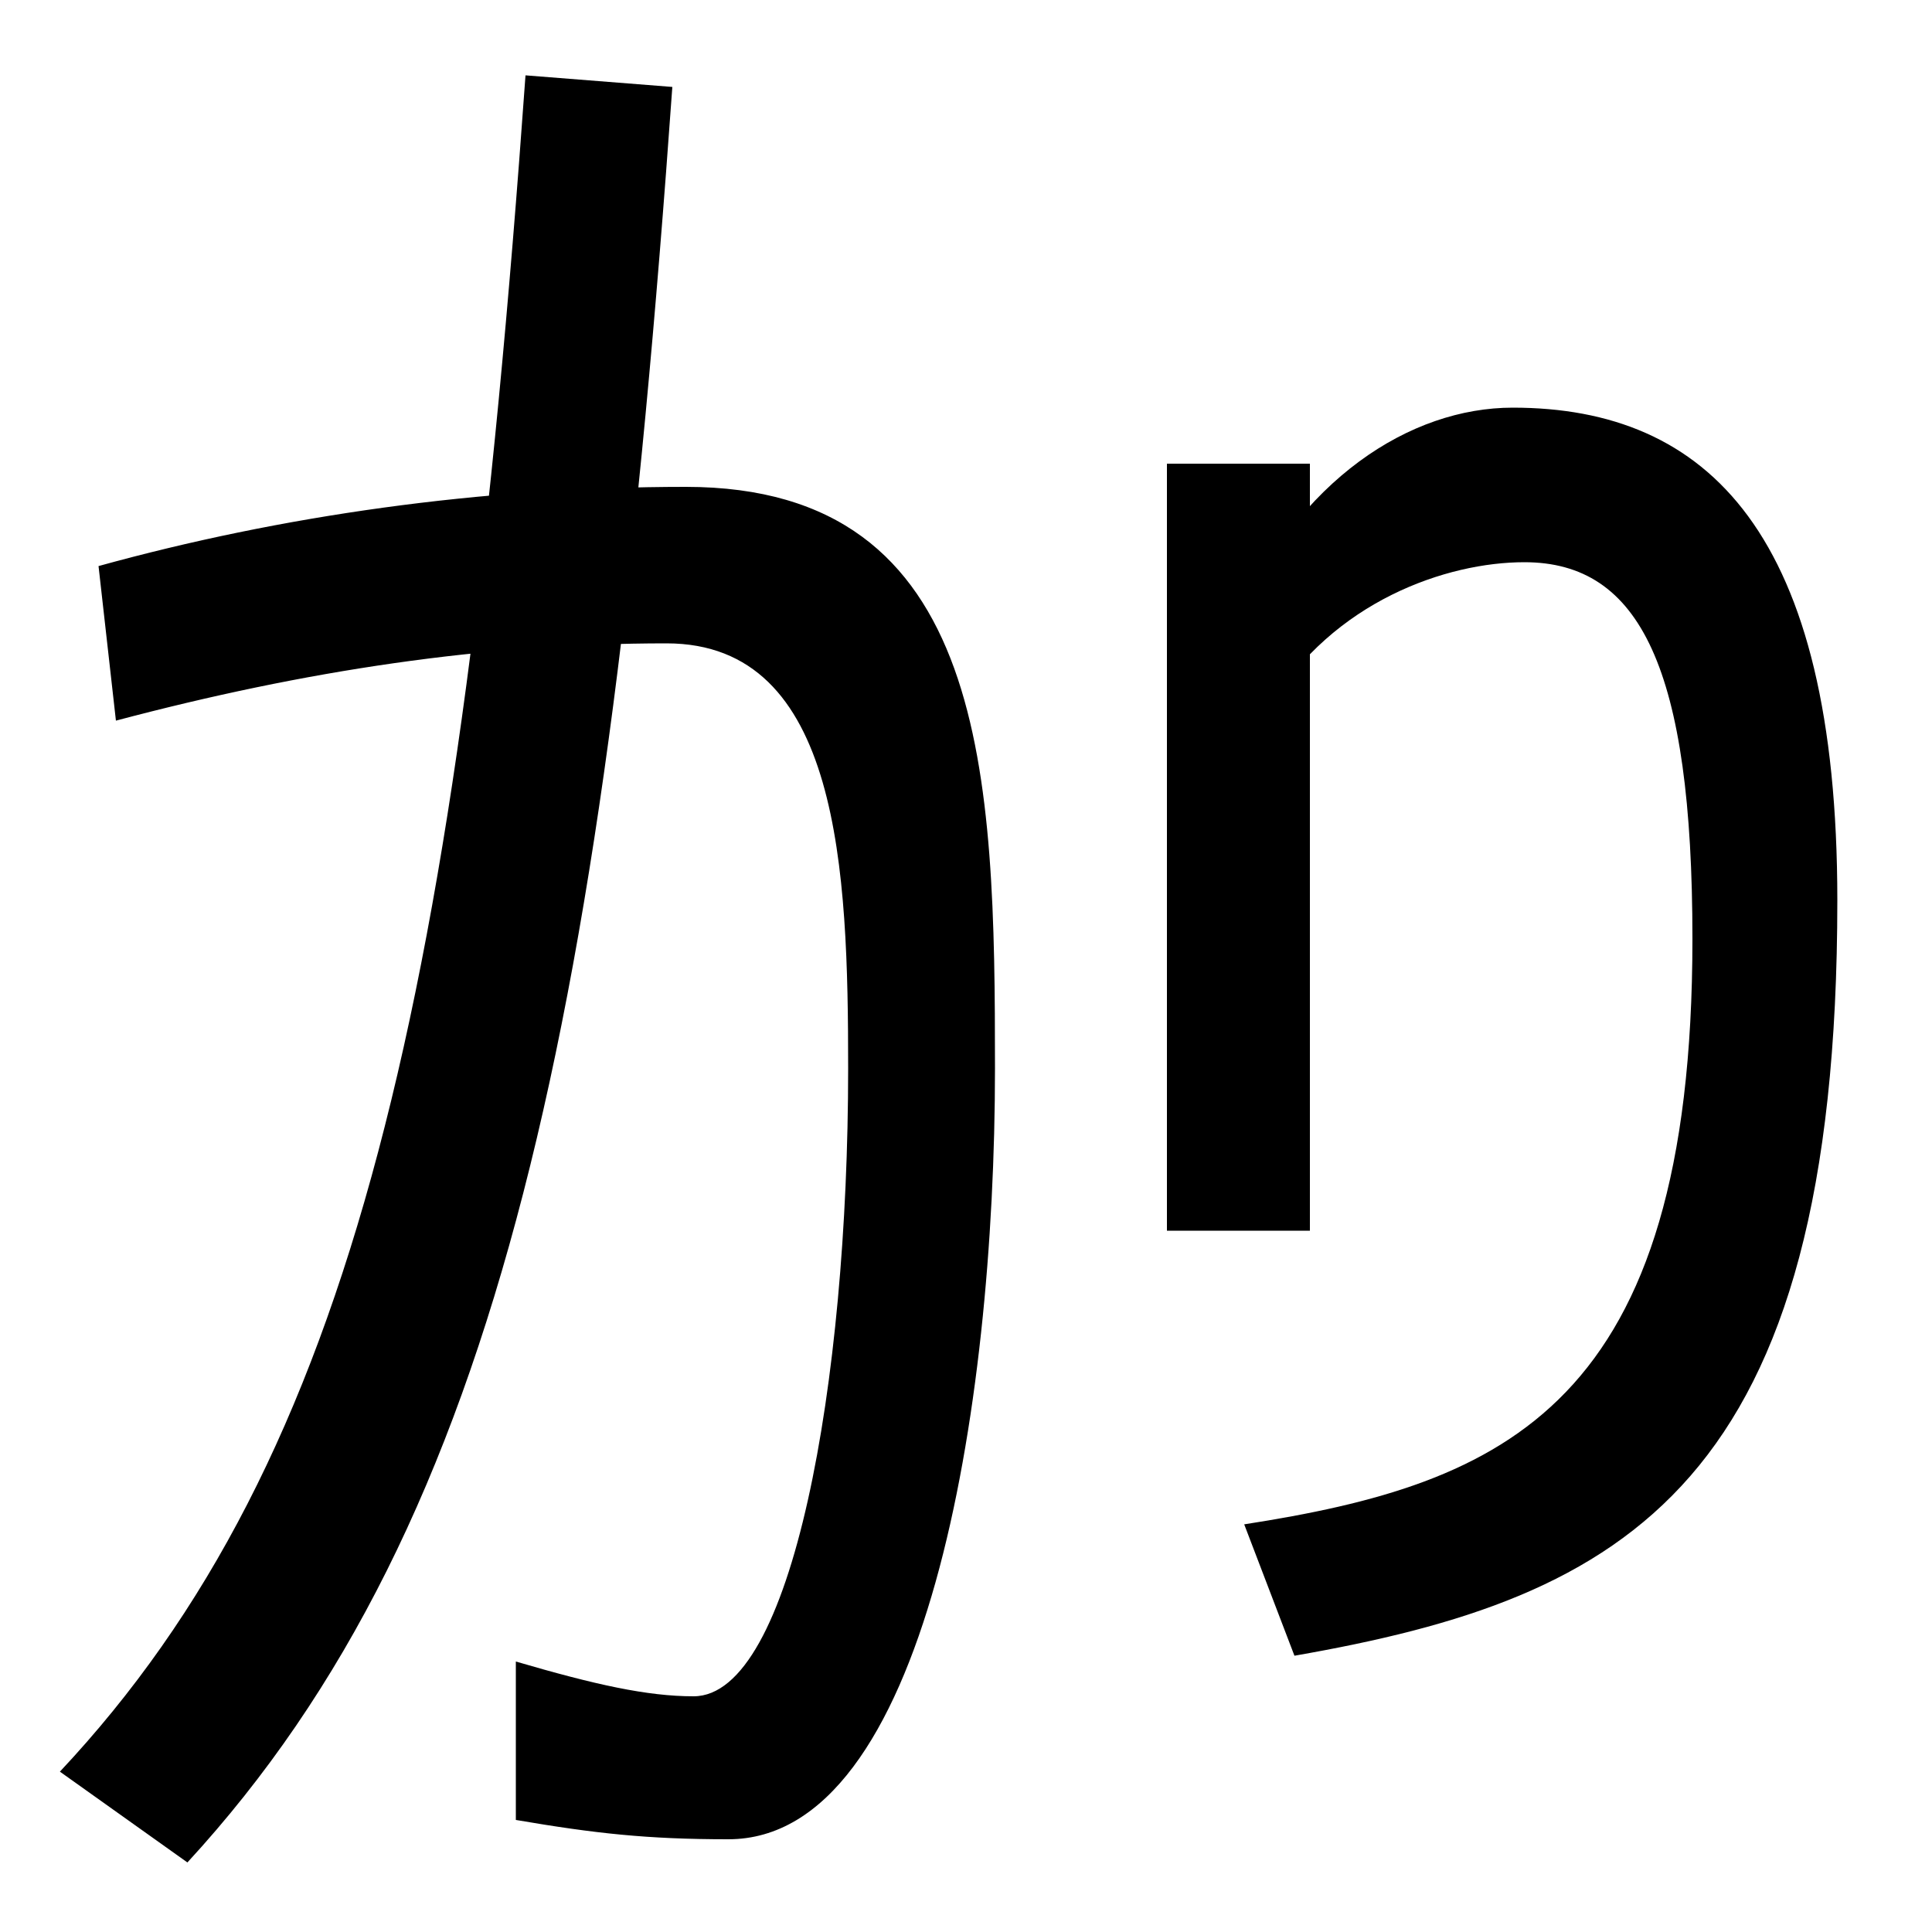 <svg xmlns="http://www.w3.org/2000/svg" width="1000" height="1000"><path d="M377 -72C479 -72 515 150 515 327C515 478 512 628 355 628C249 628 145 613 51 587L60 507C158 533 251 547 345 547C435 547 439 429 439 327C439 164 410 2 359 2C335 2 308 8 267 20V-62C308 -69 335 -72 377 -72ZM97 -84C260 93 314 357 348 835L272 841C238 364 183 125 31 -37ZM604 243H678V640H604ZM670 23C842 53 951 111 951 414C951 604 884 669 783 669C730 669 672 632 639 557L657 514C690 569 749 589 789 589C849 589 876 534 876 394C876 152 779 112 644 91Z" transform="translate(0, 880) scale(1,-1)" /></svg>